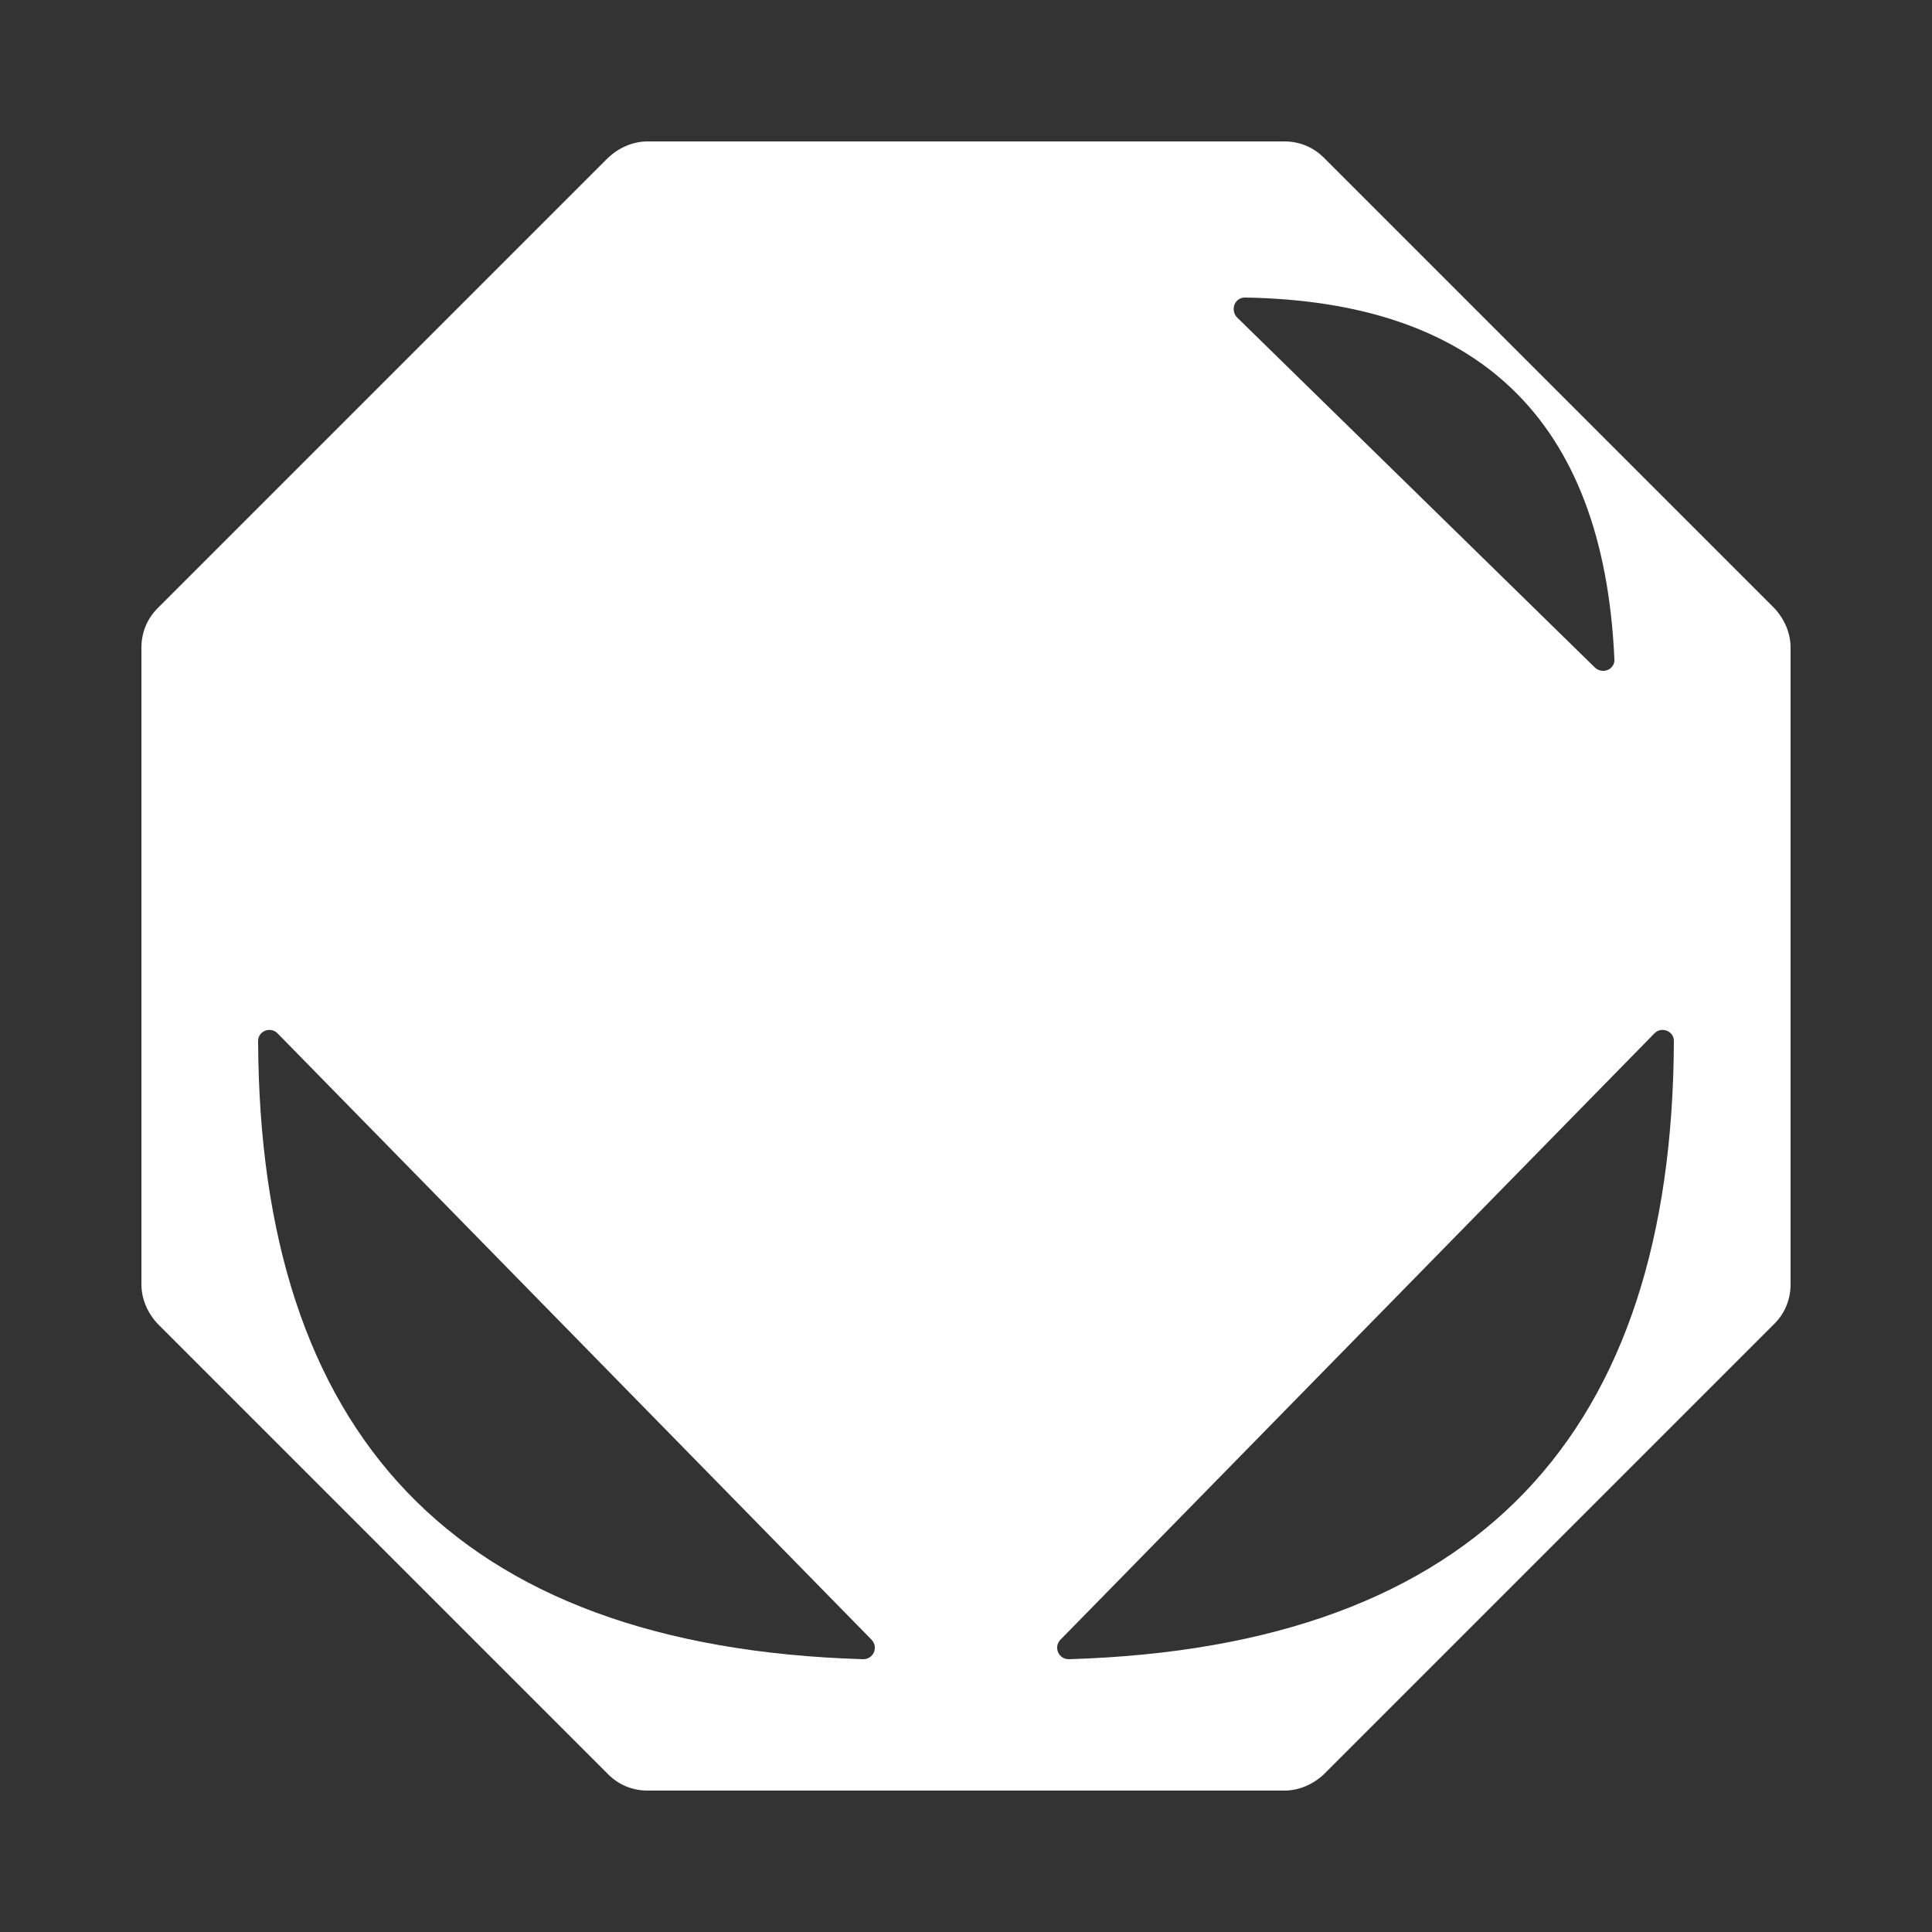 <?xml version="1.0" encoding="UTF-8" standalone="no"?>
<!-- Generator: Adobe Illustrator 27.4.0, SVG Export Plug-In . SVG Version: 6.00 Build 0)  -->

<svg
   version="1.1"
   x="0px"
   y="0px"
   viewBox="0 0 250 250"
   xml:space="preserve"
   id="svg57"
   width="250"
   height="250"
   xmlns="http://www.w3.org/2000/svg"
   xmlns:svg="http://www.w3.org/2000/svg"><rect x="0" y="0" width="250" height="250" fill="#333333" stroke="none"/><defs
   id="defs57" />
<style
   type="text/css"
   id="style1">
	.st0{fill:url(#SVGID_1_);}
	.st1{font-family:'GothamBold';}
	.st2{font-size:215.145px;}
	.st3{fill:#3FA12A;}
	.st4{fill:#E62828;}
	.st5{fill:#2981EF;}
	.st6{fill:#FABF00;}
	.st7{fill:#81B8EE;}
	.st8{fill:#9FA19E;}
	.st9{fill:#915121;}
	.st10{fill:#AEA981;}
	.st11{fill:#EE4179;}
	.st12{fill:#91A11A;}
	.st13{fill:#9241CC;}
	.st14{fill:#FF7F00;}
	.st15{fill:#3FD9FF;}
	.st16{fill:#704070;}
	.st17{fill:#50413E;}
	.st18{fill:#60A1B7;}
	.st19{fill:#5160E1;}
	.st20{fill:#EE70EE;}
	.st21{fill:#FFFFFF;}
</style>


<g
   id="g29"
   style="fill:#ffffff"
   transform="translate(-866.8,-1260.4)">
		<path
   class="st21"
   d="m 1096.4,1339.1 -58.3,-58.3 c -1.4,-1.4 -3.2,-2.1 -5.1,-2.1 h -82.4 c -1.9,0 -3.7,0.8 -5.1,2.1 l -58.3,58.3 c -1.4,1.4 -2.1,3.2 -2.1,5.1 v 82.4 c 0,1.9 0.8,3.7 2.1,5.1 l 58.3,58.3 c 1.4,1.4 3.2,2.1 5.1,2.1 h 82.4 c 1.9,0 3.7,-0.8 5.1,-2.1 l 58.3,-58.3 c 1.4,-1.4 2.1,-3.2 2.1,-5.1 v -82.4 c 0,-1.9 -0.8,-3.7 -2.1,-5.1 z m -68.5,-40.2 c 29.8,0.5 46.4,15.4 47.8,46.8 0.1,1.3 -1.5,2 -2.5,1.1 l -46.4,-45.4 c -0.8,-1 -0.2,-2.5 1.1,-2.5 z m -49.4,176.2 c -53.2,-1.6 -78.1,-29.4 -78.3,-80 0,-1.3 1.6,-1.9 2.5,-1 l 76.9,78.5 c 0.9,1 0.2,2.5 -1.1,2.5 z m 26.6,0 c -1.3,0 -2,-1.5 -1.1,-2.5 l 76.9,-78.5 c 0.9,-0.9 2.5,-0.3 2.5,1 -0.2,50.6 -25.1,78.4 -78.3,80 z"
   id="path28"
   style="fill:#ffffff" />
	</g>
</svg>
